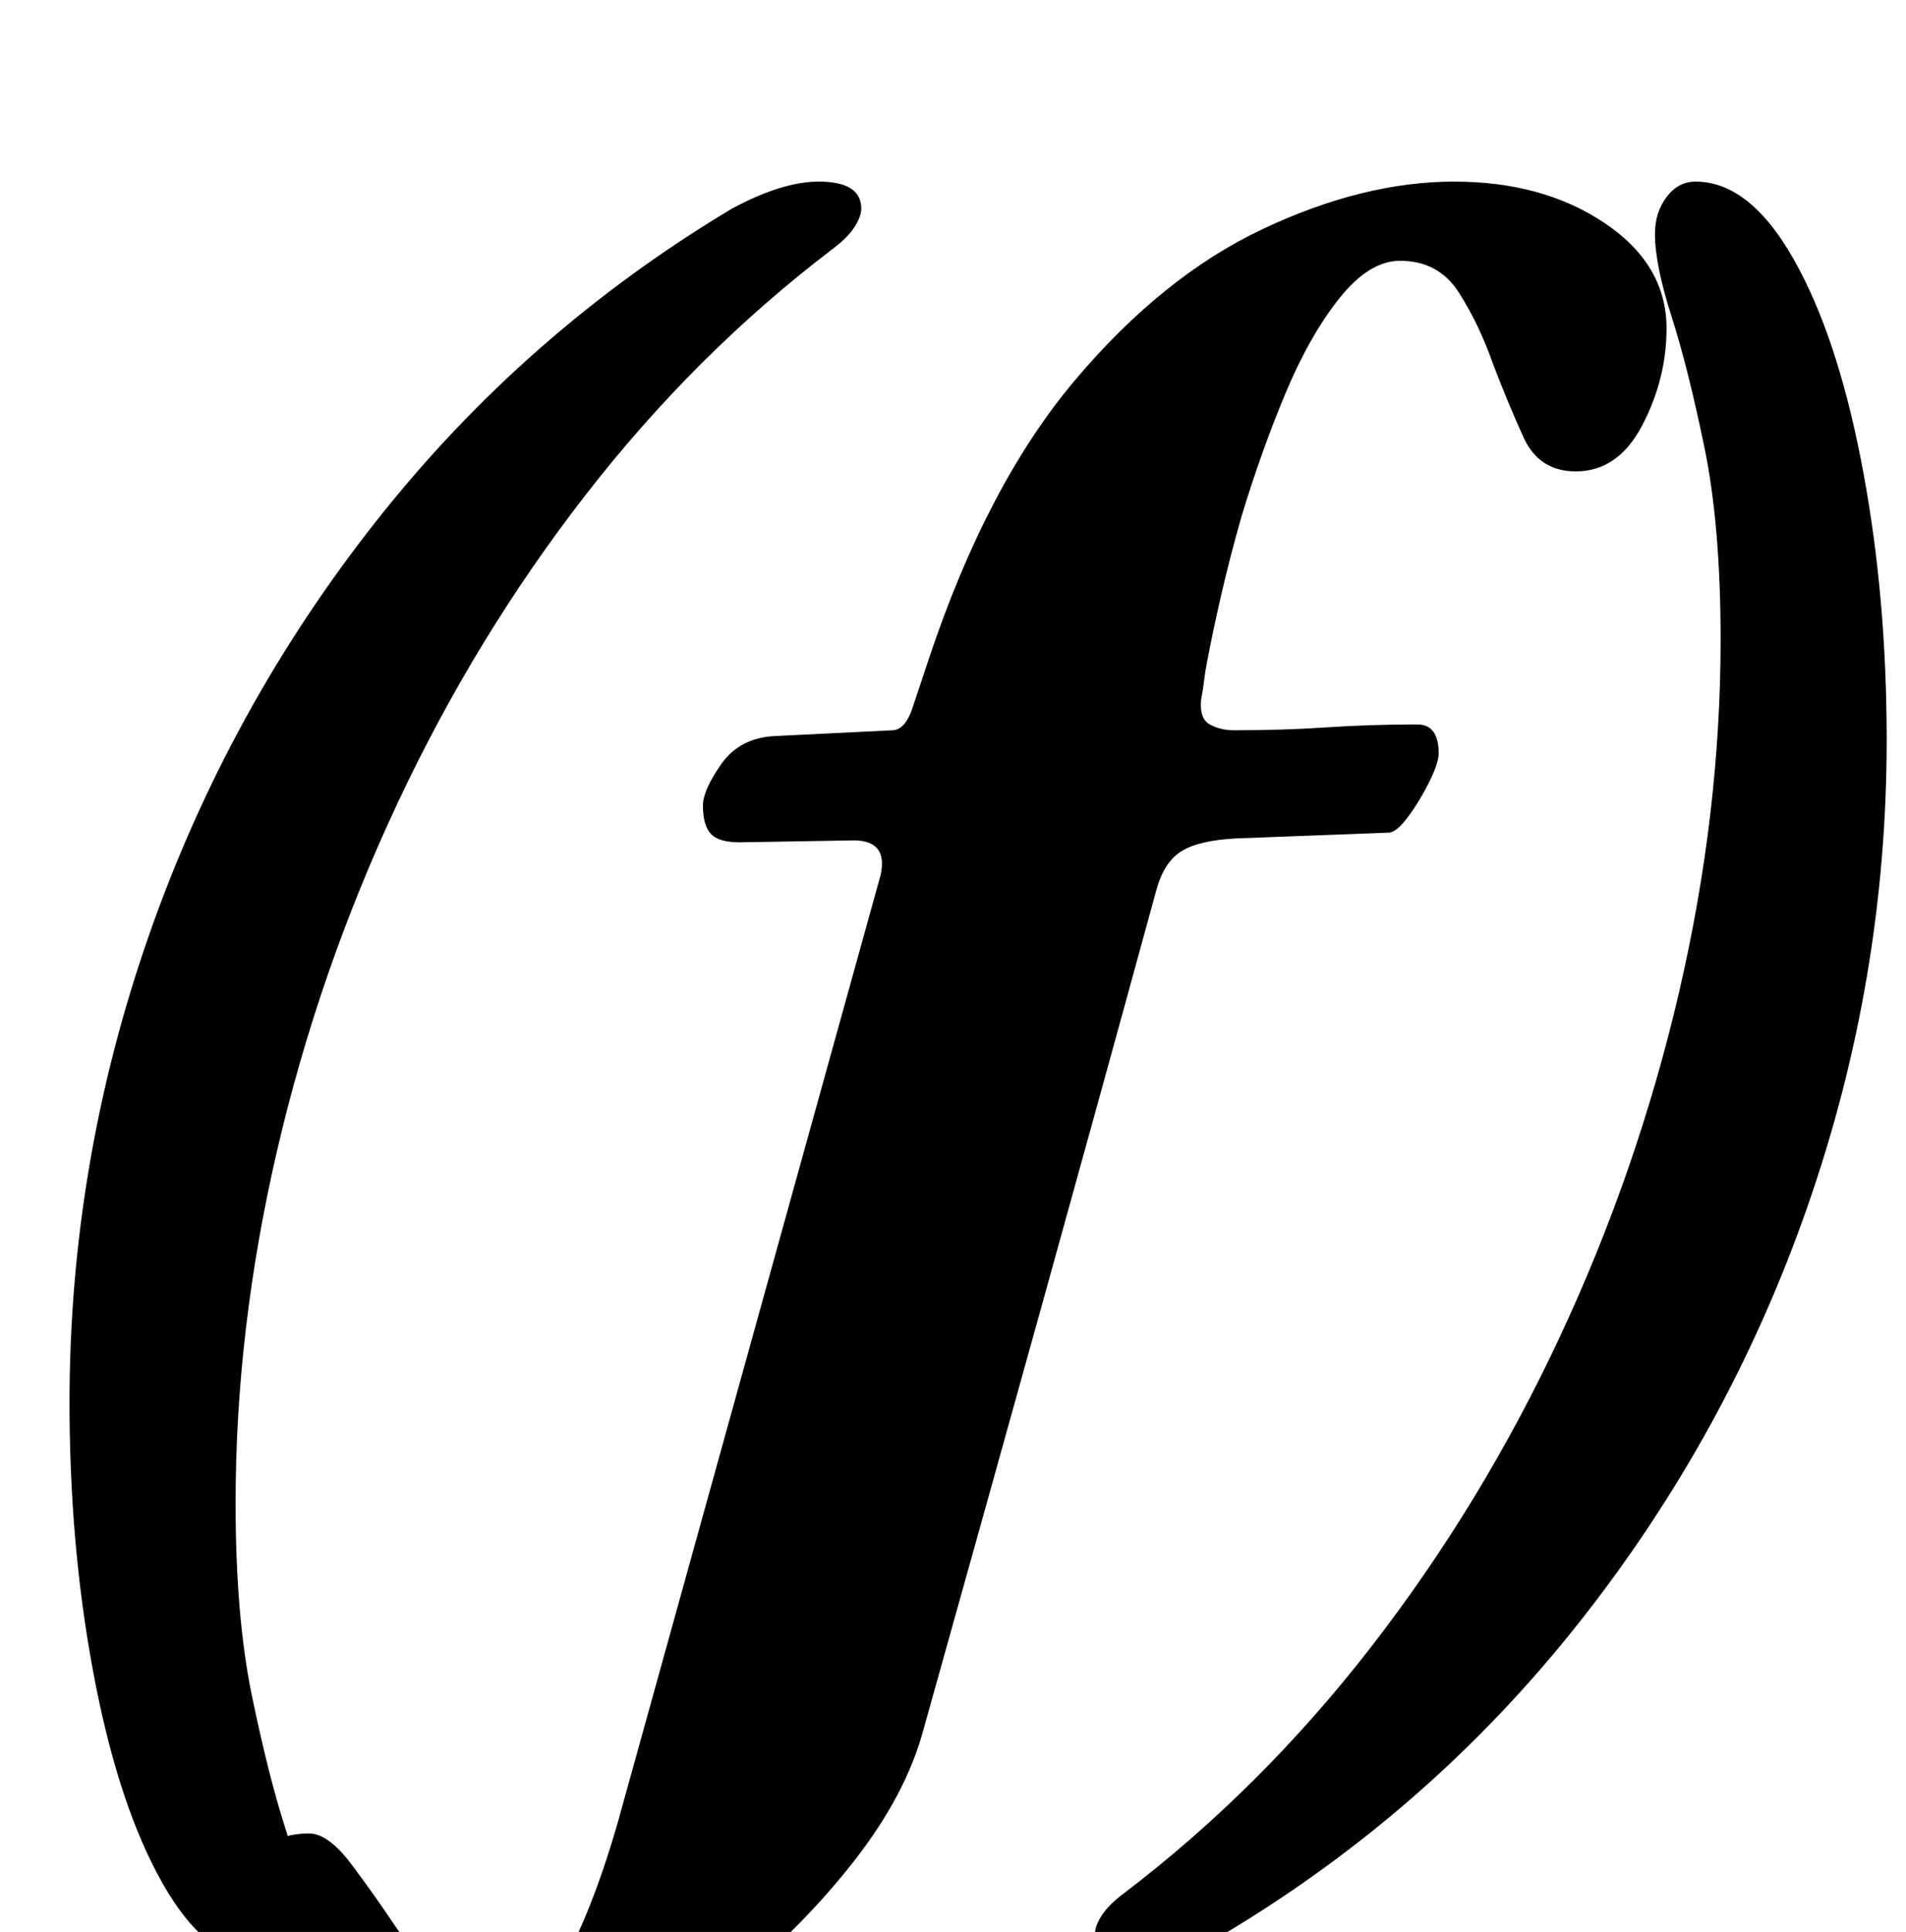 <?xml version="1.0" standalone="no"?>
<!DOCTYPE svg PUBLIC "-//W3C//DTD SVG 1.1//EN" "http://www.w3.org/Graphics/SVG/1.1/DTD/svg11.dtd" >
<svg xmlns="http://www.w3.org/2000/svg" xmlns:xlink="http://www.w3.org/1999/xlink" version="1.1" viewBox="-10 0 987 1000">
  <g transform="matrix(1 0 0 -1 0 800)">
   <path fill="currentColor"
d="M125 -215q-30 0 -54 46q-21 40 -33 105t-12 138q0 124 41 241.5t118 215t184 161.5q26 14 45 14q22 0 22 -14q0 -4 -3.5 -9.5t-11.5 -11.5q-71 -54 -128 -127.5t-97.5 -160t-62 -179t-21.5 -182.5q0 -59 8.5 -100t17 -67.5t8.5 -42.5q0 -11 -6 -19t-15 -8zM240 -291
q-78 0 -111 26.5t-33 55.5q0 27 17 43.5t37 16.5q10 0 22 -16t22 -31q11 -16 22.5 -31t30.5 -15q14 0 25 13t20.5 35.5t17.5 50.5l136 490q4 18 -14 18l-59 -1q-11 0 -15 4.5t-4 14.5q0 8 9.5 21.5t27.5 14.5l61 3q7 0 11 13l8 24q30 90 75.5 144t97.5 78.5t99 24.5
q46 0 78 -21.5t32 -54.5q0 -26 -12.5 -50t-34.5 -24q-19 0 -27 17.5t-16 38.5q-7 20 -17.5 36.5t-30.5 16.5q-16 0 -31.5 -19.5t-28 -49.5t-22.5 -63q-6 -21 -10.5 -40.5t-7.5 -35.5q-1 -5 -1.5 -9.5t-1.5 -9.5q-1 -10 4.5 -13t12.5 -3q26 0 48 1.5t47 1.5q11 0 11 -15
q0 -5 -5 -15t-11 -18t-10 -8l-79 -3q-19 -1 -28 -6.5t-13 -19.5q-29 -106 -60 -217.5t-61 -218.5q-9 -33 -35.5 -67t-62 -63t-70 -47t-60.5 -18zM868 706q30 0 54 -46q21 -40 33 -105t12 -138q0 -124 -41 -241.5t-118 -215t-184 -161.5q-26 -14 -45 -14q-22 0 -22 14
q0 4 3.5 9.5t11.5 11.5q71 54 128 127.5t97.5 160t62 179t21.5 182.5q0 59 -8.5 100t-17 67.5t-8.5 42.5q0 11 6 19t15 8z" />
  </g>

</svg>
